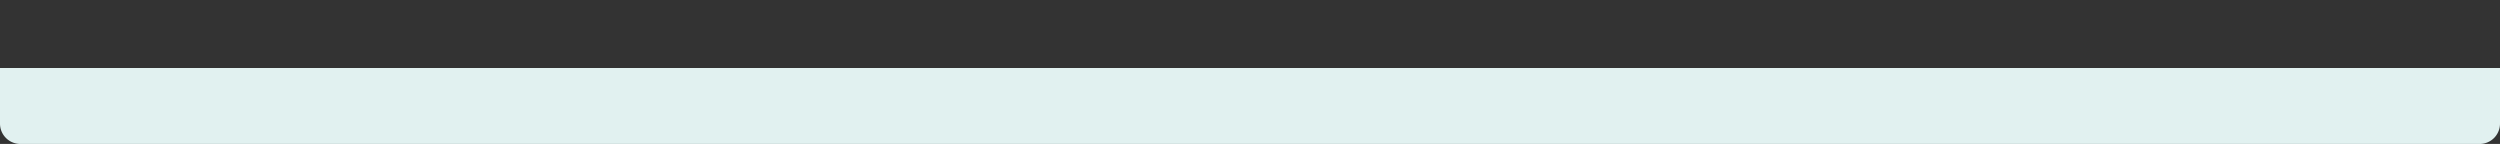 <svg id="Grupo_80443" data-name="Grupo 80443" xmlns="http://www.w3.org/2000/svg" xmlns:xlink="http://www.w3.org/1999/xlink" width="1228" height="70.708" viewBox="0 0 1228 70.708">
  <rect x="0" y="0" width="1228" height="70.708" fill="#333333" stroke="none"/>
  <defs>
    <clipPath id="clip-path">
      <rect id="Rectángulo_34627" data-name="Rectángulo 34627" width="1228" height="70.708" transform="translate(0 0)" fill="#e1f1f0"/>
    </clipPath>
  </defs>
  <g id="Grupo_80442" data-name="Grupo 80442" clip-path="url(#clip-path)">
    <path id="Trazado_119720" data-name="Trazado 119720" d="M1228,60.708V33.393H0V60.708a10,10,0,0,0,10,10H1218a10,10,0,0,0,10-10" fill="#e1f1f0"/>
  </g>
</svg>
